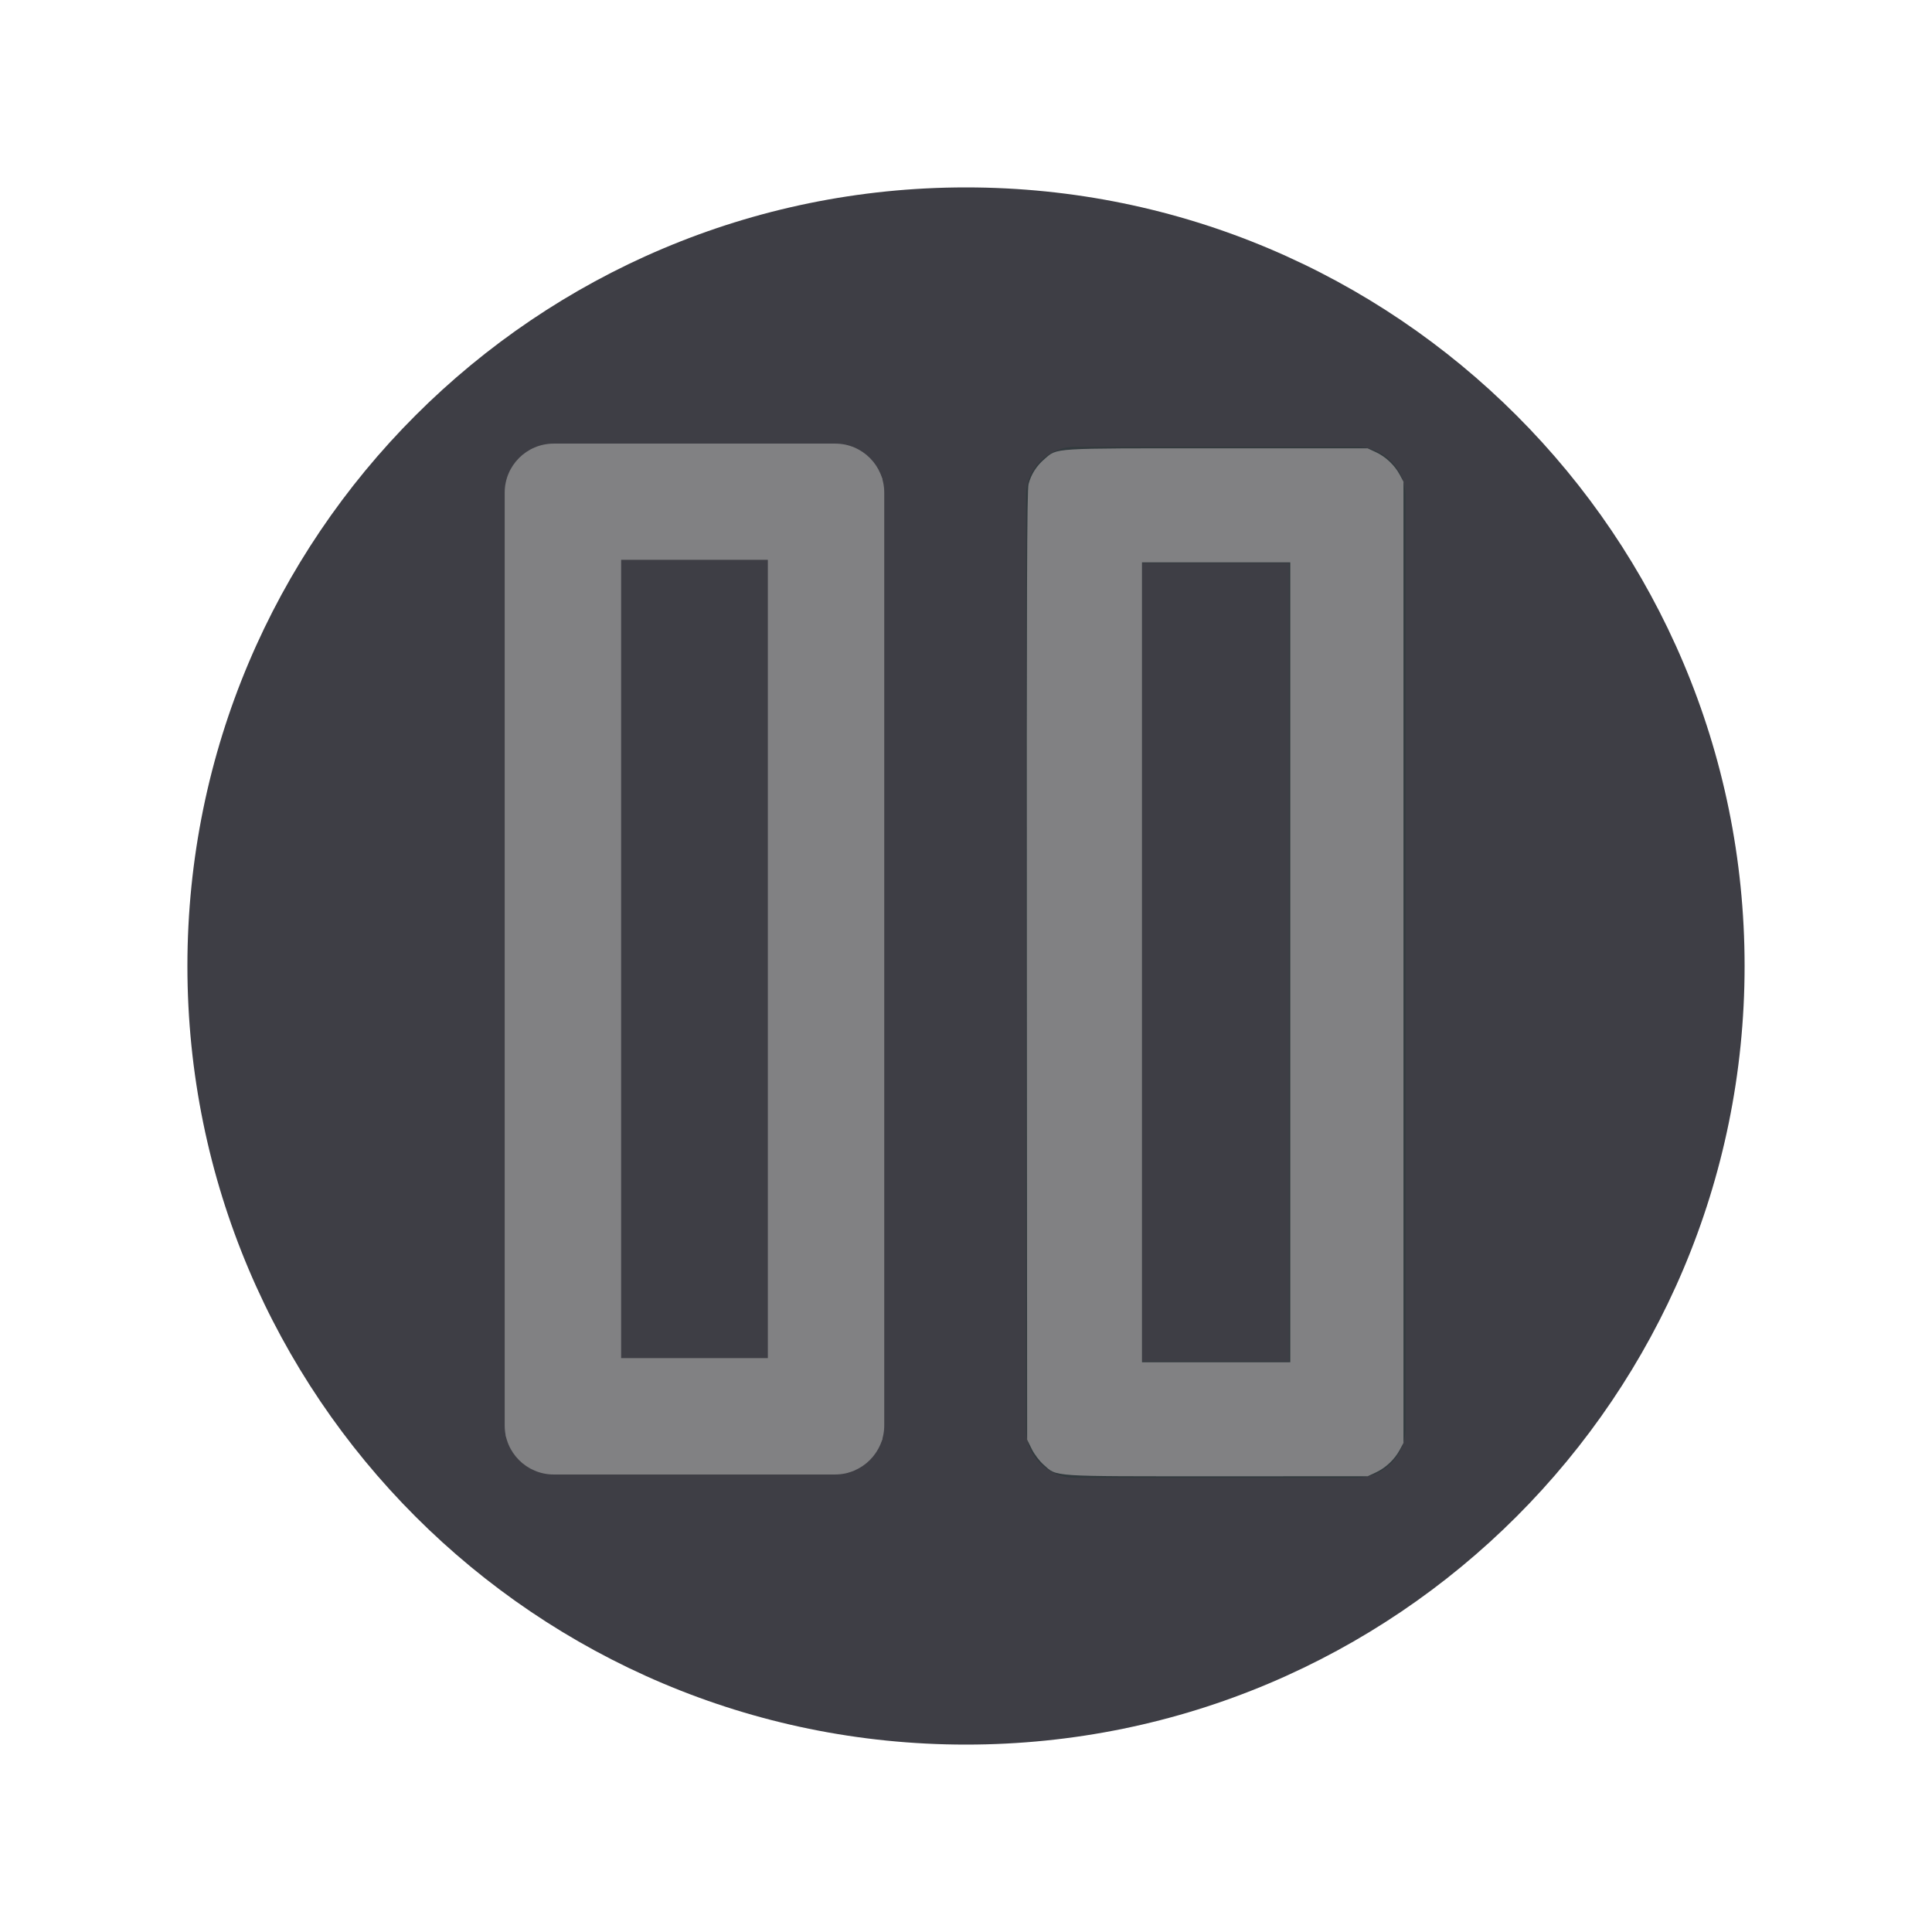 <svg width="800" height="800" viewBox="0 0 800 800" fill="none" xmlns="http://www.w3.org/2000/svg">
<path d="M400 722.4C578.056 722.4 722.4 578.057 722.4 400C722.4 221.943 578.056 77.6 400 77.6C221.943 77.6 77.6 221.943 77.6 400C77.6 578.057 221.943 722.4 400 722.4Z" fill="#3E3E45"/>
<path d="M317.951 562.362H257.176V231.797H317.951V562.362ZM366.146 590.242V204.002C366.146 192.782 357.051 183.687 345.831 183.687H229.296C218.076 183.687 208.981 192.782 208.981 204.002V590.242C208.981 601.462 218.076 610.557 229.296 610.557H345.746C356.966 610.557 366.146 601.462 366.146 590.242Z" fill="#818183"/>
<path d="M210.064 199.089C211.169 195.006 213.373 191.558 216.695 188.714C222.115 184.075 218.802 184.28 288.028 184.288L350.478 184.295L353.919 185.897C357.976 187.786 361.677 191.295 363.796 195.262L365.319 198.111V397.119V596.127L363.796 598.976C361.677 602.943 357.976 606.452 353.919 608.34L350.478 609.943L288.028 609.95C218.241 609.958 222.046 610.212 216.307 605.16C214.614 603.669 212.434 600.784 211.378 598.633L209.485 594.778L209.359 398.468C209.261 244.798 209.414 201.492 210.064 199.089ZM287.739 562.734H318.434V397.119V231.503H287.739H257.045V397.119V562.734H287.739Z" fill="#818183"/>
<path d="M533.785 563.71H473.01V233.145H533.785V563.71ZM581.98 591.59V205.35C581.98 194.13 572.885 185.035 561.665 185.035H445.13C433.91 185.035 424.815 194.13 424.815 205.35V591.59C424.815 602.81 433.91 611.905 445.13 611.905H561.58C572.8 611.905 581.98 602.81 581.98 591.59Z" fill="#323A3E"/>
<path d="M425.897 200.438C427.002 196.356 429.206 192.907 432.528 190.063C437.948 185.424 434.635 185.63 503.861 185.637L566.311 185.644L569.752 187.247C573.809 189.135 577.51 192.644 579.629 196.611L581.152 199.46V398.468V597.476L579.629 600.325C577.51 604.292 573.809 607.801 569.752 609.689L566.311 611.292L503.861 611.299C434.074 611.307 437.879 611.561 432.14 606.509C430.447 605.018 428.268 602.133 427.212 599.982L425.318 596.127L425.192 399.817C425.094 246.147 425.247 202.841 425.897 200.438ZM503.572 564.083H534.267V398.468V232.853H503.572H472.878V398.468V564.083H503.572Z" fill="#818183"/>
</svg>
